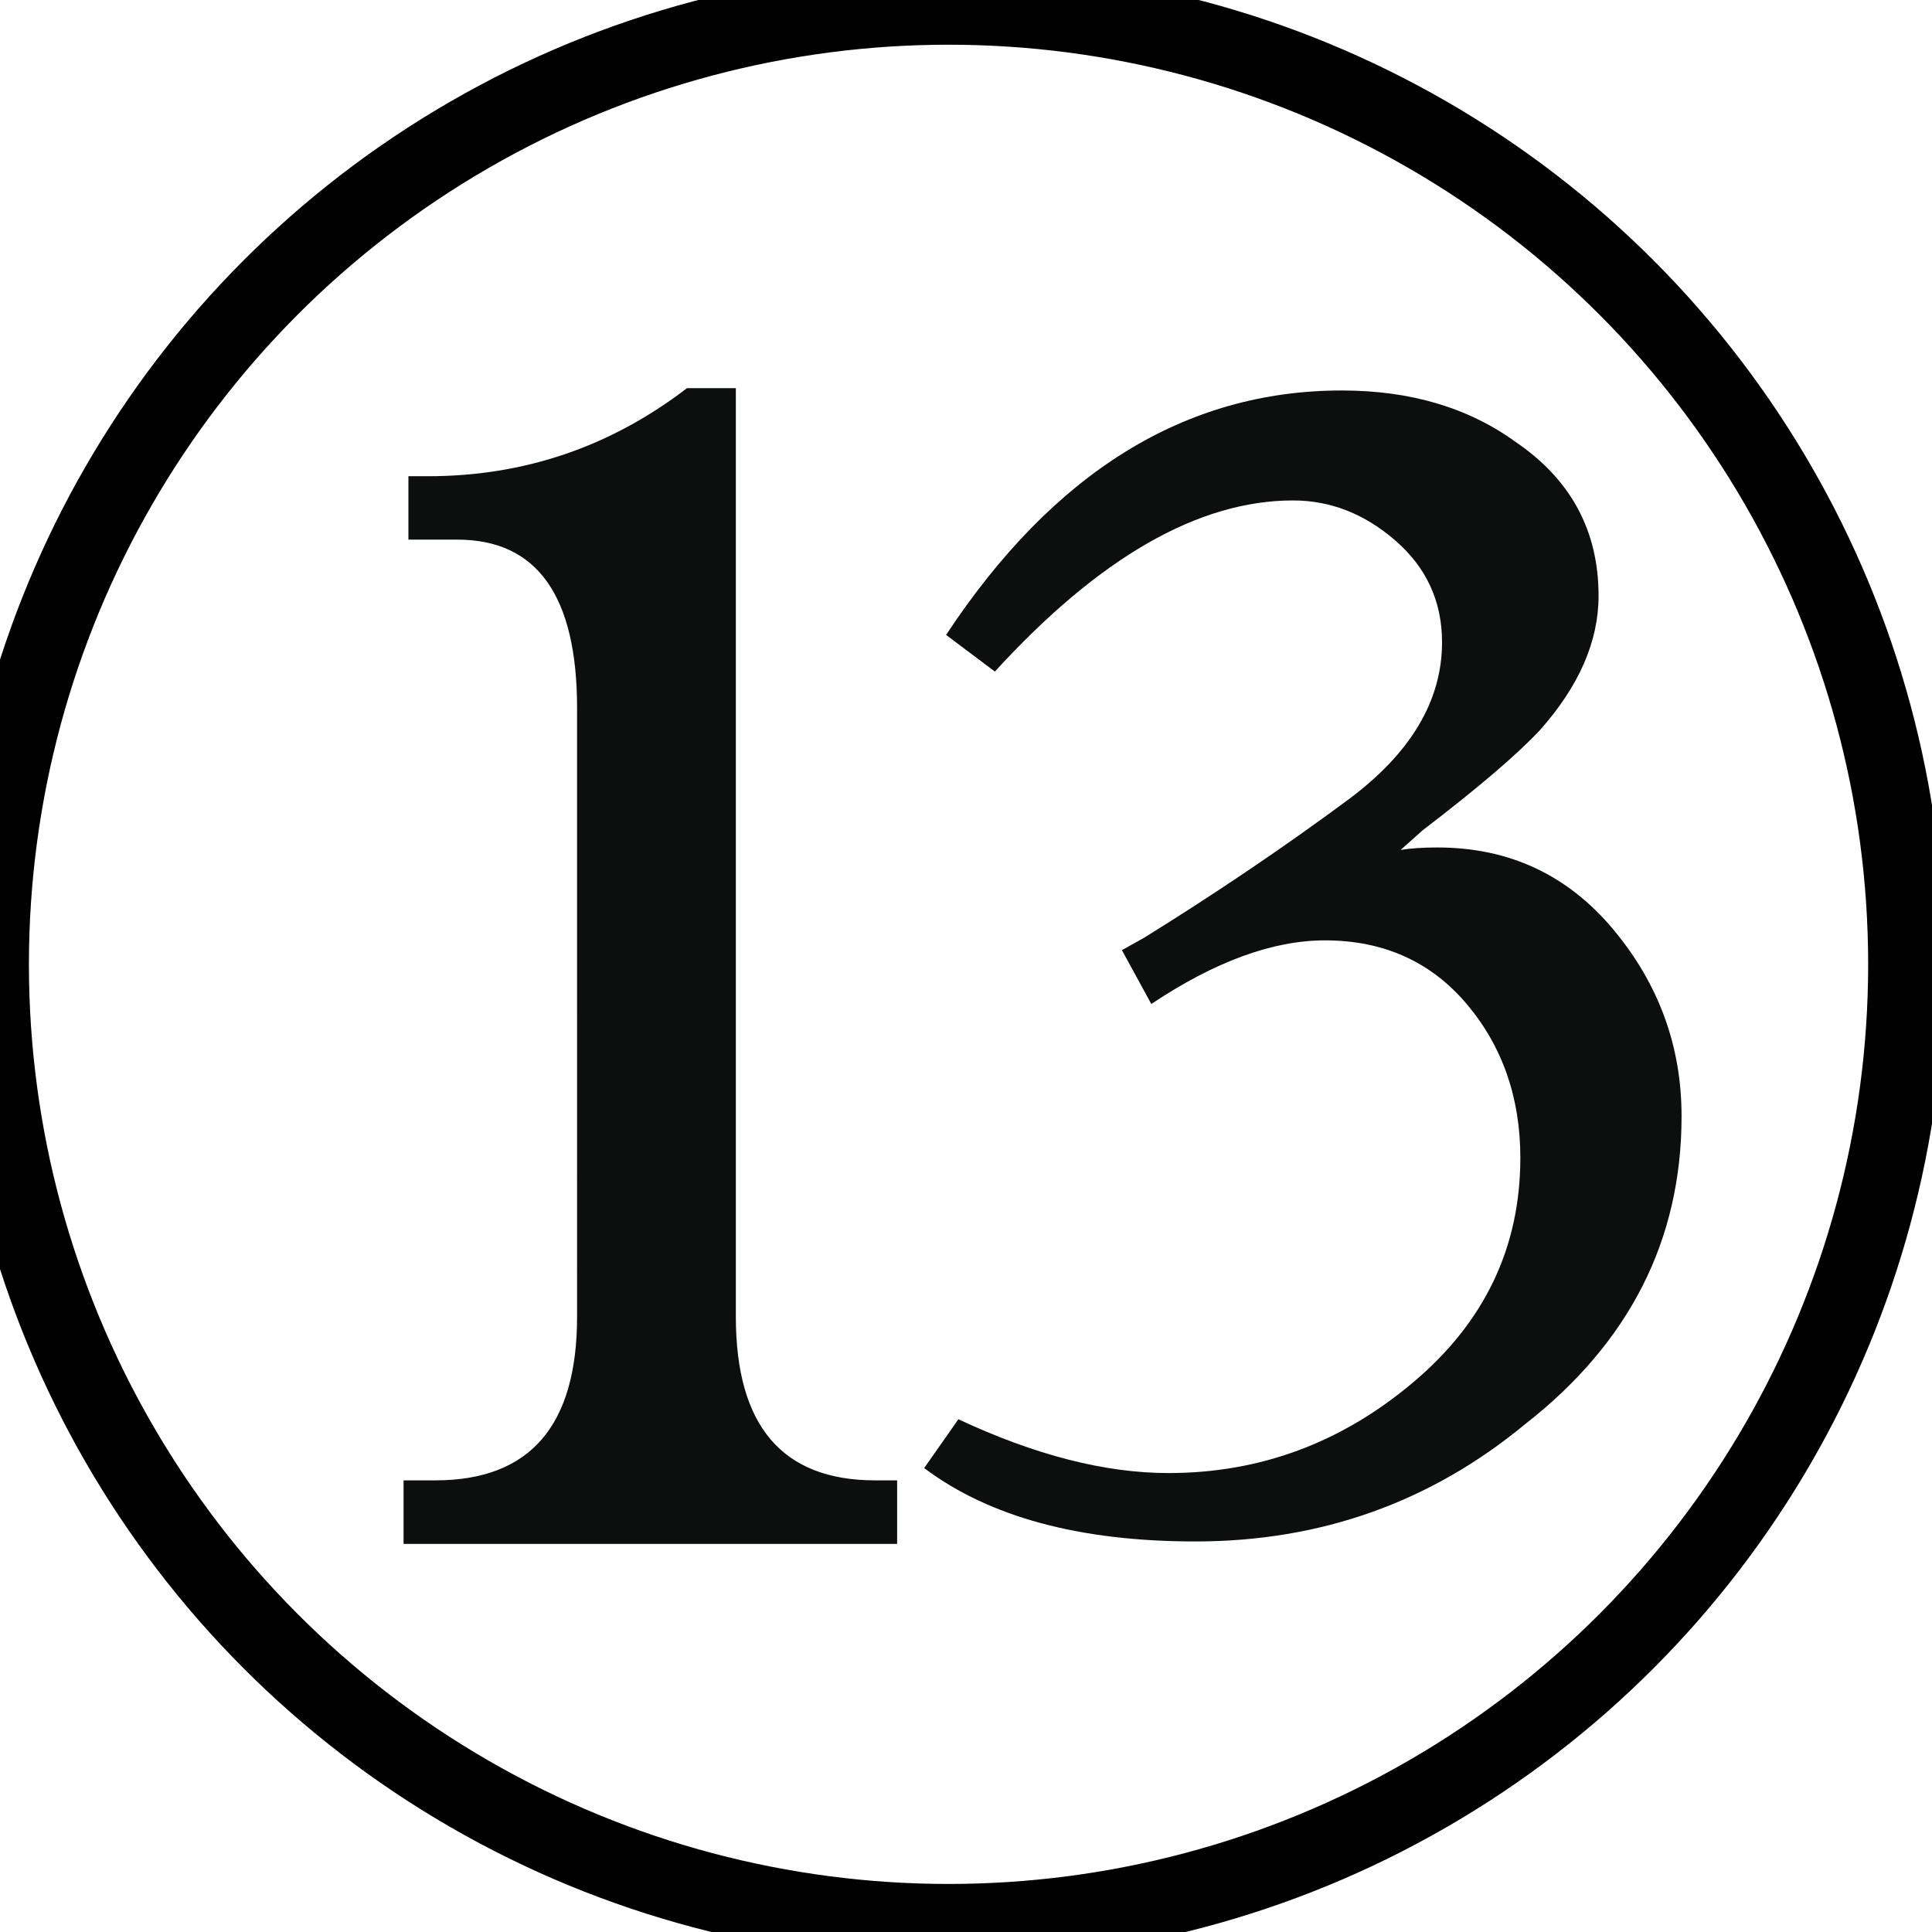 <?xml version="1.0" encoding="UTF-8" standalone="no"?>
<svg
   xmlns:dc="http://purl.org/dc/elements/1.1/"
   xmlns:cc="http://creativecommons.org/ns#"
   xmlns:rdf="http://www.w3.org/1999/02/22-rdf-syntax-ns#"
   xmlns:svg="http://www.w3.org/2000/svg"
   xmlns="http://www.w3.org/2000/svg"
   xmlns:sodipodi="http://sodipodi.sourceforge.net/DTD/sodipodi-0.dtd"
   xmlns:inkscape="http://www.inkscape.org/namespaces/inkscape"
   width="101"
   height="101"
   viewBox="0 0 26.723 26.723"
   version="1.1"
   id="svg1373"
   inkscape:version="1.0.1 (3bc2e813f5, 2020-09-07)"
   sodipodi:docname="colourless_13.svg">
  <defs
     id="defs1367" />
  <sodipodi:namedview
     id="base"
     pagecolor="#ffffff"
     bordercolor="#666666"
     borderopacity="1.0"
     inkscape:pageopacity="0.0"
     inkscape:pageshadow="2"
     inkscape:zoom="1.979899"
     inkscape:cx="117.43847"
     inkscape:cy="151.29002"
     inkscape:document-units="mm"
     inkscape:current-layer="layer1"
     inkscape:document-rotation="0"
     showgrid="false"
     units="px"
     inkscape:window-width="2560"
     inkscape:window-height="1377"
     inkscape:window-x="1912"
     inkscape:window-y="-8"
     inkscape:window-maximized="1" />
  <g
     inkscape:label="Layer 1"
     inkscape:groupmode="layer"
     id="layer1">
    <g
       id="g2202"
       style="fill:none;stroke:#000000;stroke-opacity:1;stroke-width:4"
       transform="matrix(0.265,0,0,0.265,166.82,27.914)">
      <circle
         
         cx="-580"
         cy="-55.002"
         r="50"
         id="circle2200"
         style="fill:none;stroke:#000000;stroke-opacity:1;stroke-width:4" />
    </g>
    <path
       fill="#0d0f0f"
       d="M 10.178,5.369 V 18.212 c 0,1.51 0.642,2.264 1.927,2.264 h 0.304 v 0.879 H 5.582 v -0.879 h 0.44 c 1.307,0 1.96,-0.754 1.96,-2.264 V 9.796 c 0,-1.554 -0.553,-2.332 -1.656,-2.332 h -0.677 v -0.877 h 0.271 c 1.328,0 2.524,-0.406 3.582,-1.218 z m 5.746,8.517 -0.406,-0.744 0.305,-0.17 c 1.014,-0.629 1.954,-1.266 2.822,-1.909 0.866,-0.642 1.301,-1.368 1.301,-2.18 0,-0.563 -0.215,-1.031 -0.642,-1.403 -0.428,-0.373 -0.902,-0.558 -1.419,-0.558 -1.308,0 -2.682,0.789 -4.124,2.367 l -0.675,-0.507 c 1.487,-2.253 3.312,-3.381 5.475,-3.381 0.946,0 1.747,0.237 2.4,0.71 0.766,0.52 1.15,1.229 1.15,2.13 0,0.632 -0.271,1.25 -0.811,1.858 -0.316,0.338 -0.857,0.8 -1.623,1.386 l -0.304,0.271 c 0.135,-0.022 0.304,-0.034 0.507,-0.034 0.992,0 1.802,0.378 2.433,1.132 0.631,0.755 0.946,1.617 0.946,2.585 0,1.713 -0.721,3.133 -2.163,4.259 -1.307,1.081 -2.828,1.623 -4.561,1.623 -1.601,0 -2.851,-0.338 -3.752,-1.015 l 0.473,-0.675 c 1.059,0.495 2.027,0.744 2.906,0.744 1.262,0 2.389,-0.416 3.38,-1.251 0.992,-0.833 1.487,-1.87 1.487,-3.109 0,-0.833 -0.248,-1.543 -0.743,-2.129 -0.497,-0.586 -1.15,-0.879 -1.961,-0.879 -0.72,2.64e-4 -1.521,0.293 -2.399,0.879 z"
       id="path2204"
       style="stroke-width:0.265" />
  </g>
</svg>
